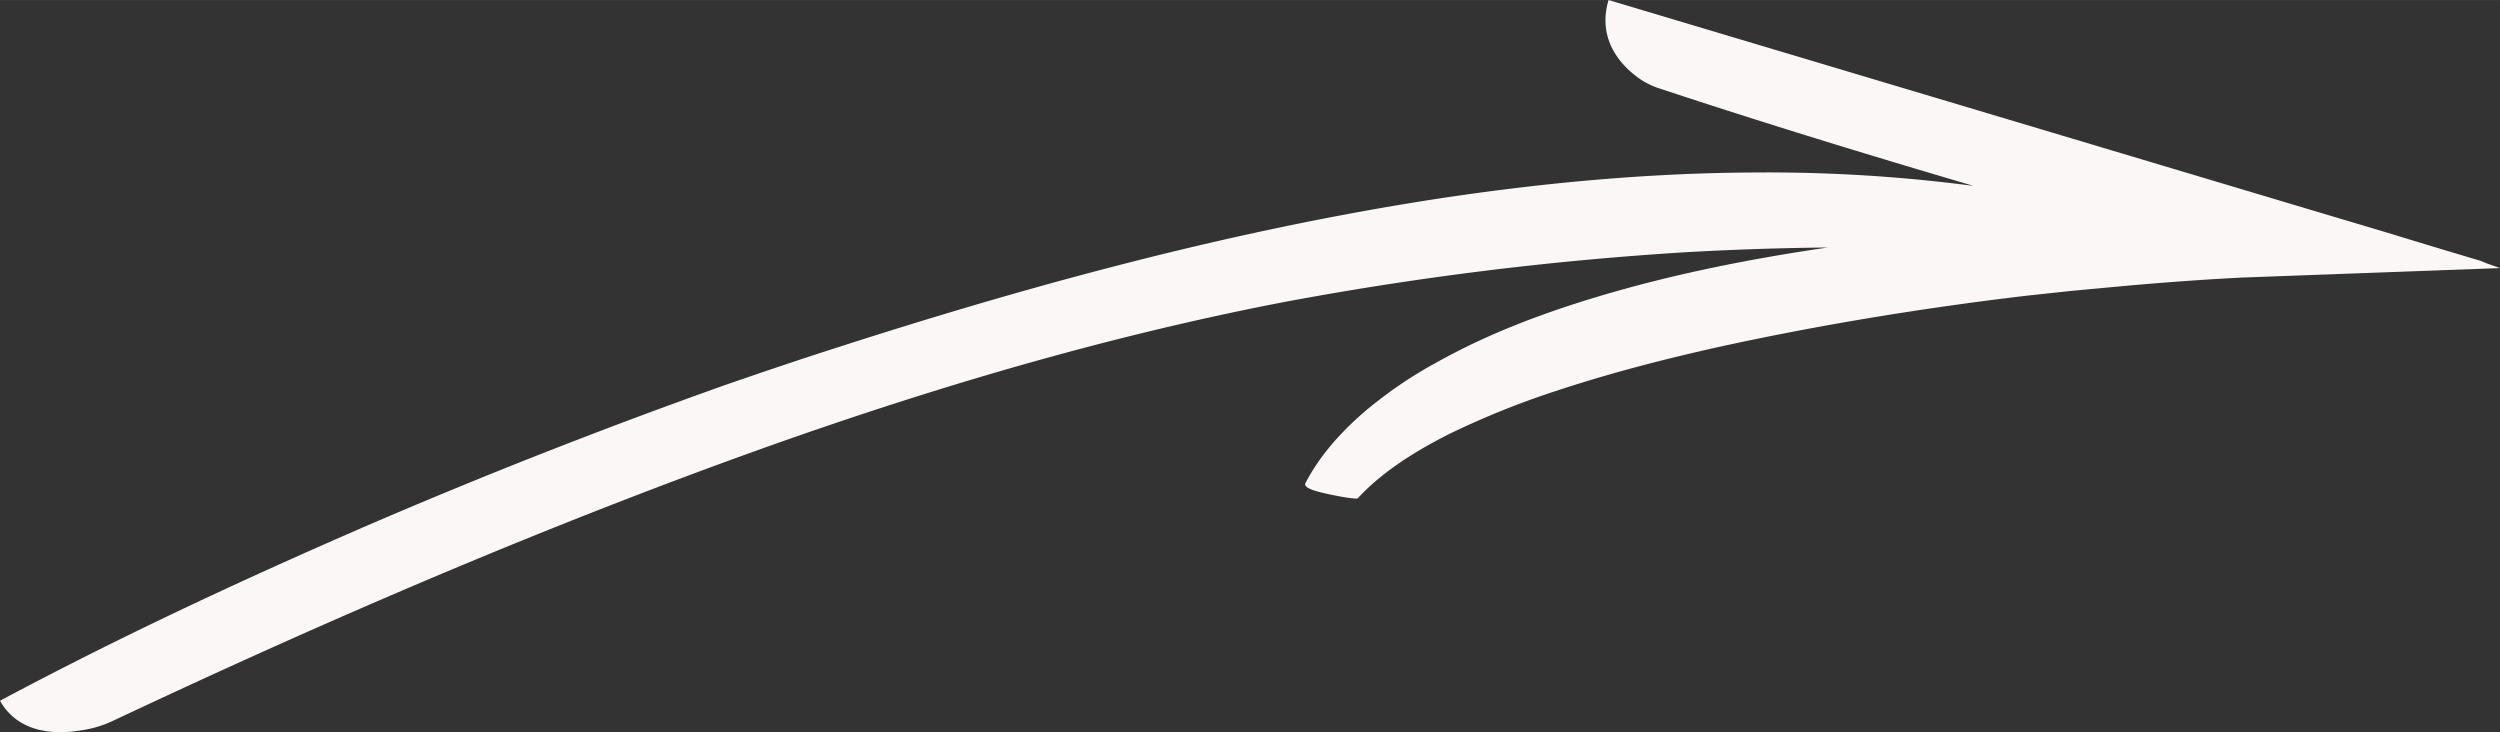 <svg xmlns="http://www.w3.org/2000/svg" width="1080" height="316.3" viewBox="0 0 1080 316.27" style=""><rect x="0" y="0" width="1080" height="316.27" fill="#333333" stroke="none"/><g><g data-name="Слой 2"><path d="M1074.1 113.7l-2.4-1-4-1.2-16.7-5-22.7-6.9-22.5-6.7L694.9 0c-4.6 15.4 3.5 26.3 11.4 32.5a32.6 32.6 0 0 0 10.3 5.6c45 14.9 90.4 28.8 136 42.2a681.2 681.2 0 0 0-94.5-5.8c-47.3.2-94.3 4.7-140.7 11.9-92.8 14.6-183.1 39.8-272 69l-16.1 5.4-16 5.5q-81 28.8-159 62.6C102.2 251.6 51 275.5 0 302.7c7.9 14 23.6 14.8 35.6 12.7a47.3 47.3 0 0 0 13.8-4.3c80.7-38 162.9-73.8 246.7-105.2s169.7-58.2 257.4-75.2A1409.2 1409.2 0 0 1 729 108.9q30.3-1.7 60.6-2c-33.5 4.9-67 11.5-99.9 21.4-23.5 7.1-46.8 15.8-68.8 28.1a184.2 184.2 0 0 0-31.6 21.6c-9.8 8.5-18.9 18.4-25.2 30.4-1.5 2.2 3.6 3.7 9.1 4.9s11.7 2.3 13.3 2c10.3-11.2 24.2-20 38.9-27.5a361.7 361.7 0 0 1 46.7-18.9c32.4-10.7 66.2-18.6 100.3-25.2s68.6-11.9 103.3-16l19.6-2.1 23.7-2.2c15.9-1.4 31.9-2.6 49.2-3.5l111.8-4.1z" fill="#fbf7f6" data-name="281374650"></path></g></g></svg>